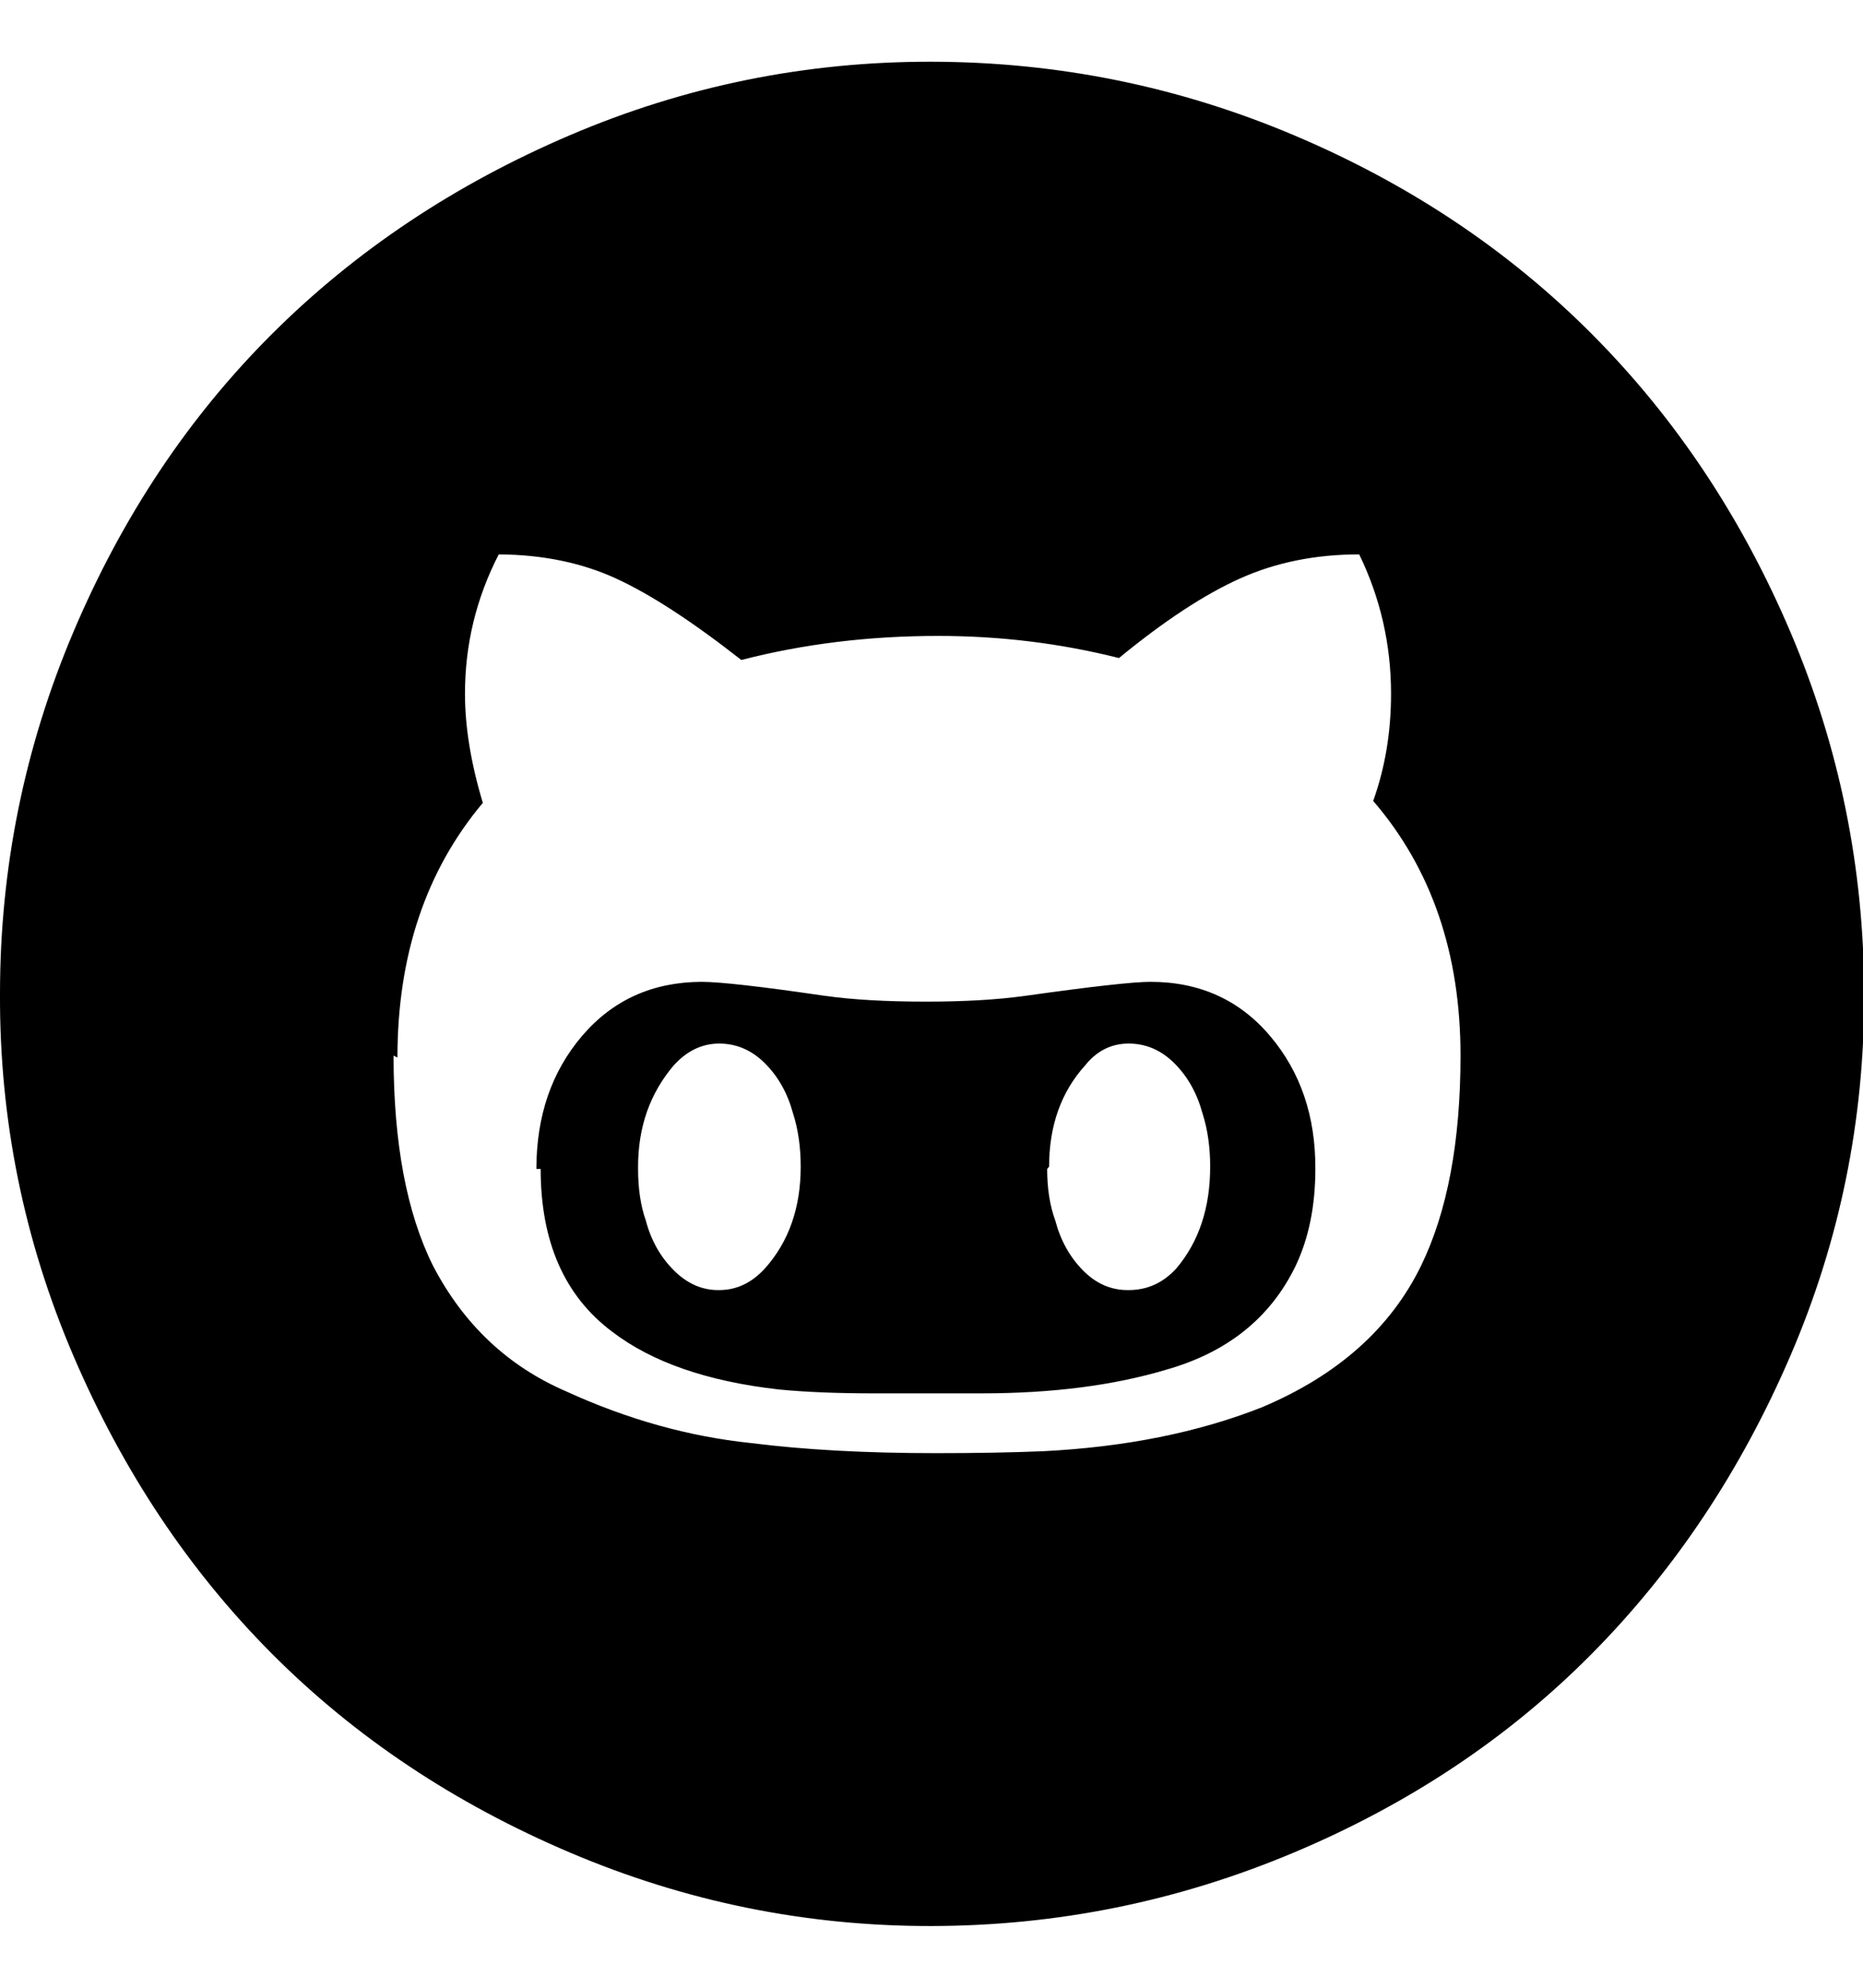 <svg height="512" width="480.0" xmlns="http://www.w3.org/2000/svg"><path d="m0 256q0-48.6 18.9-93.2t51.2-76.8 76.8-51.2 93.2-18.9 93.2 18.9 76.8 51.2 51.2 76.8 19 93.2-19 93.2-51.2 76.8-76.8 51.2-93.2 18.9-93.2-18.9-76.8-51.2-51.2-76.8-18.9-93.2z m101.4 15.9q0 33.8 10.2 54.2 11.8 22.6 34.3 32.3 23.6 10.8 47.6 13.3 20.5 2.6 47.7 2.6 15.3 0 27.6-0.5 31.7-1.6 56.3-11.3 29.2-12.3 41-36.4 10.2-20.9 10.2-54.2 0-39.5-22.5-65.6 4.6-12.8 4.6-27.6 0-19-8.2-35.9-16.9 0-30.7 6.2t-31.2 20.5q-22.6-5.7-46.6-5.7-26.7 0-50.7 6.2-19-14.9-32.3-21t-30.2-6.2q-8.7 16.9-8.7 35.9 0 12.8 4.6 28.1-22 26.2-22 65.6z m36.8 29.2q0-20.5 11.8-34.3t30.7-13.9q7.2 0 31.8 3.6 10.7 1.5 26.1 1.5 14.8 0 25.6-1.5 25.6-3.6 32.2-3.6 19 0 30.8 13.9t11.7 34.3q0 14.3-5.1 25-9.7 20-33.3 26.7-20.4 6.1-47.6 6.1h-27.6q-14.4 0-24.6-1-27.6-3.1-43-14.9-18.4-13.8-18.4-41.9z m26.2 0q0 7.6 2 13.3 2 7.6 7.2 12.8t11.7 5.1q6.7 0 11.8-5.6 9.2-10.3 9.2-26.2 0-7.6-2-13.8-2.1-7.7-7.2-12.8t-11.8-5.1q-6.6 0-11.7 5.6-9.2 10.8-9.2 26.1z m105.4 0q0 7.6 2.1 13.3 2 7.6 7.1 12.8t11.8 5.1q7.2 0 12.3-5.6 8.7-10.3 8.7-26.2 0-7.6-2-13.8-2.1-7.7-7.2-12.8t-11.8-5.1-11.2 5.6q-9.3 10.3-9.3 26.1z" /></svg>
